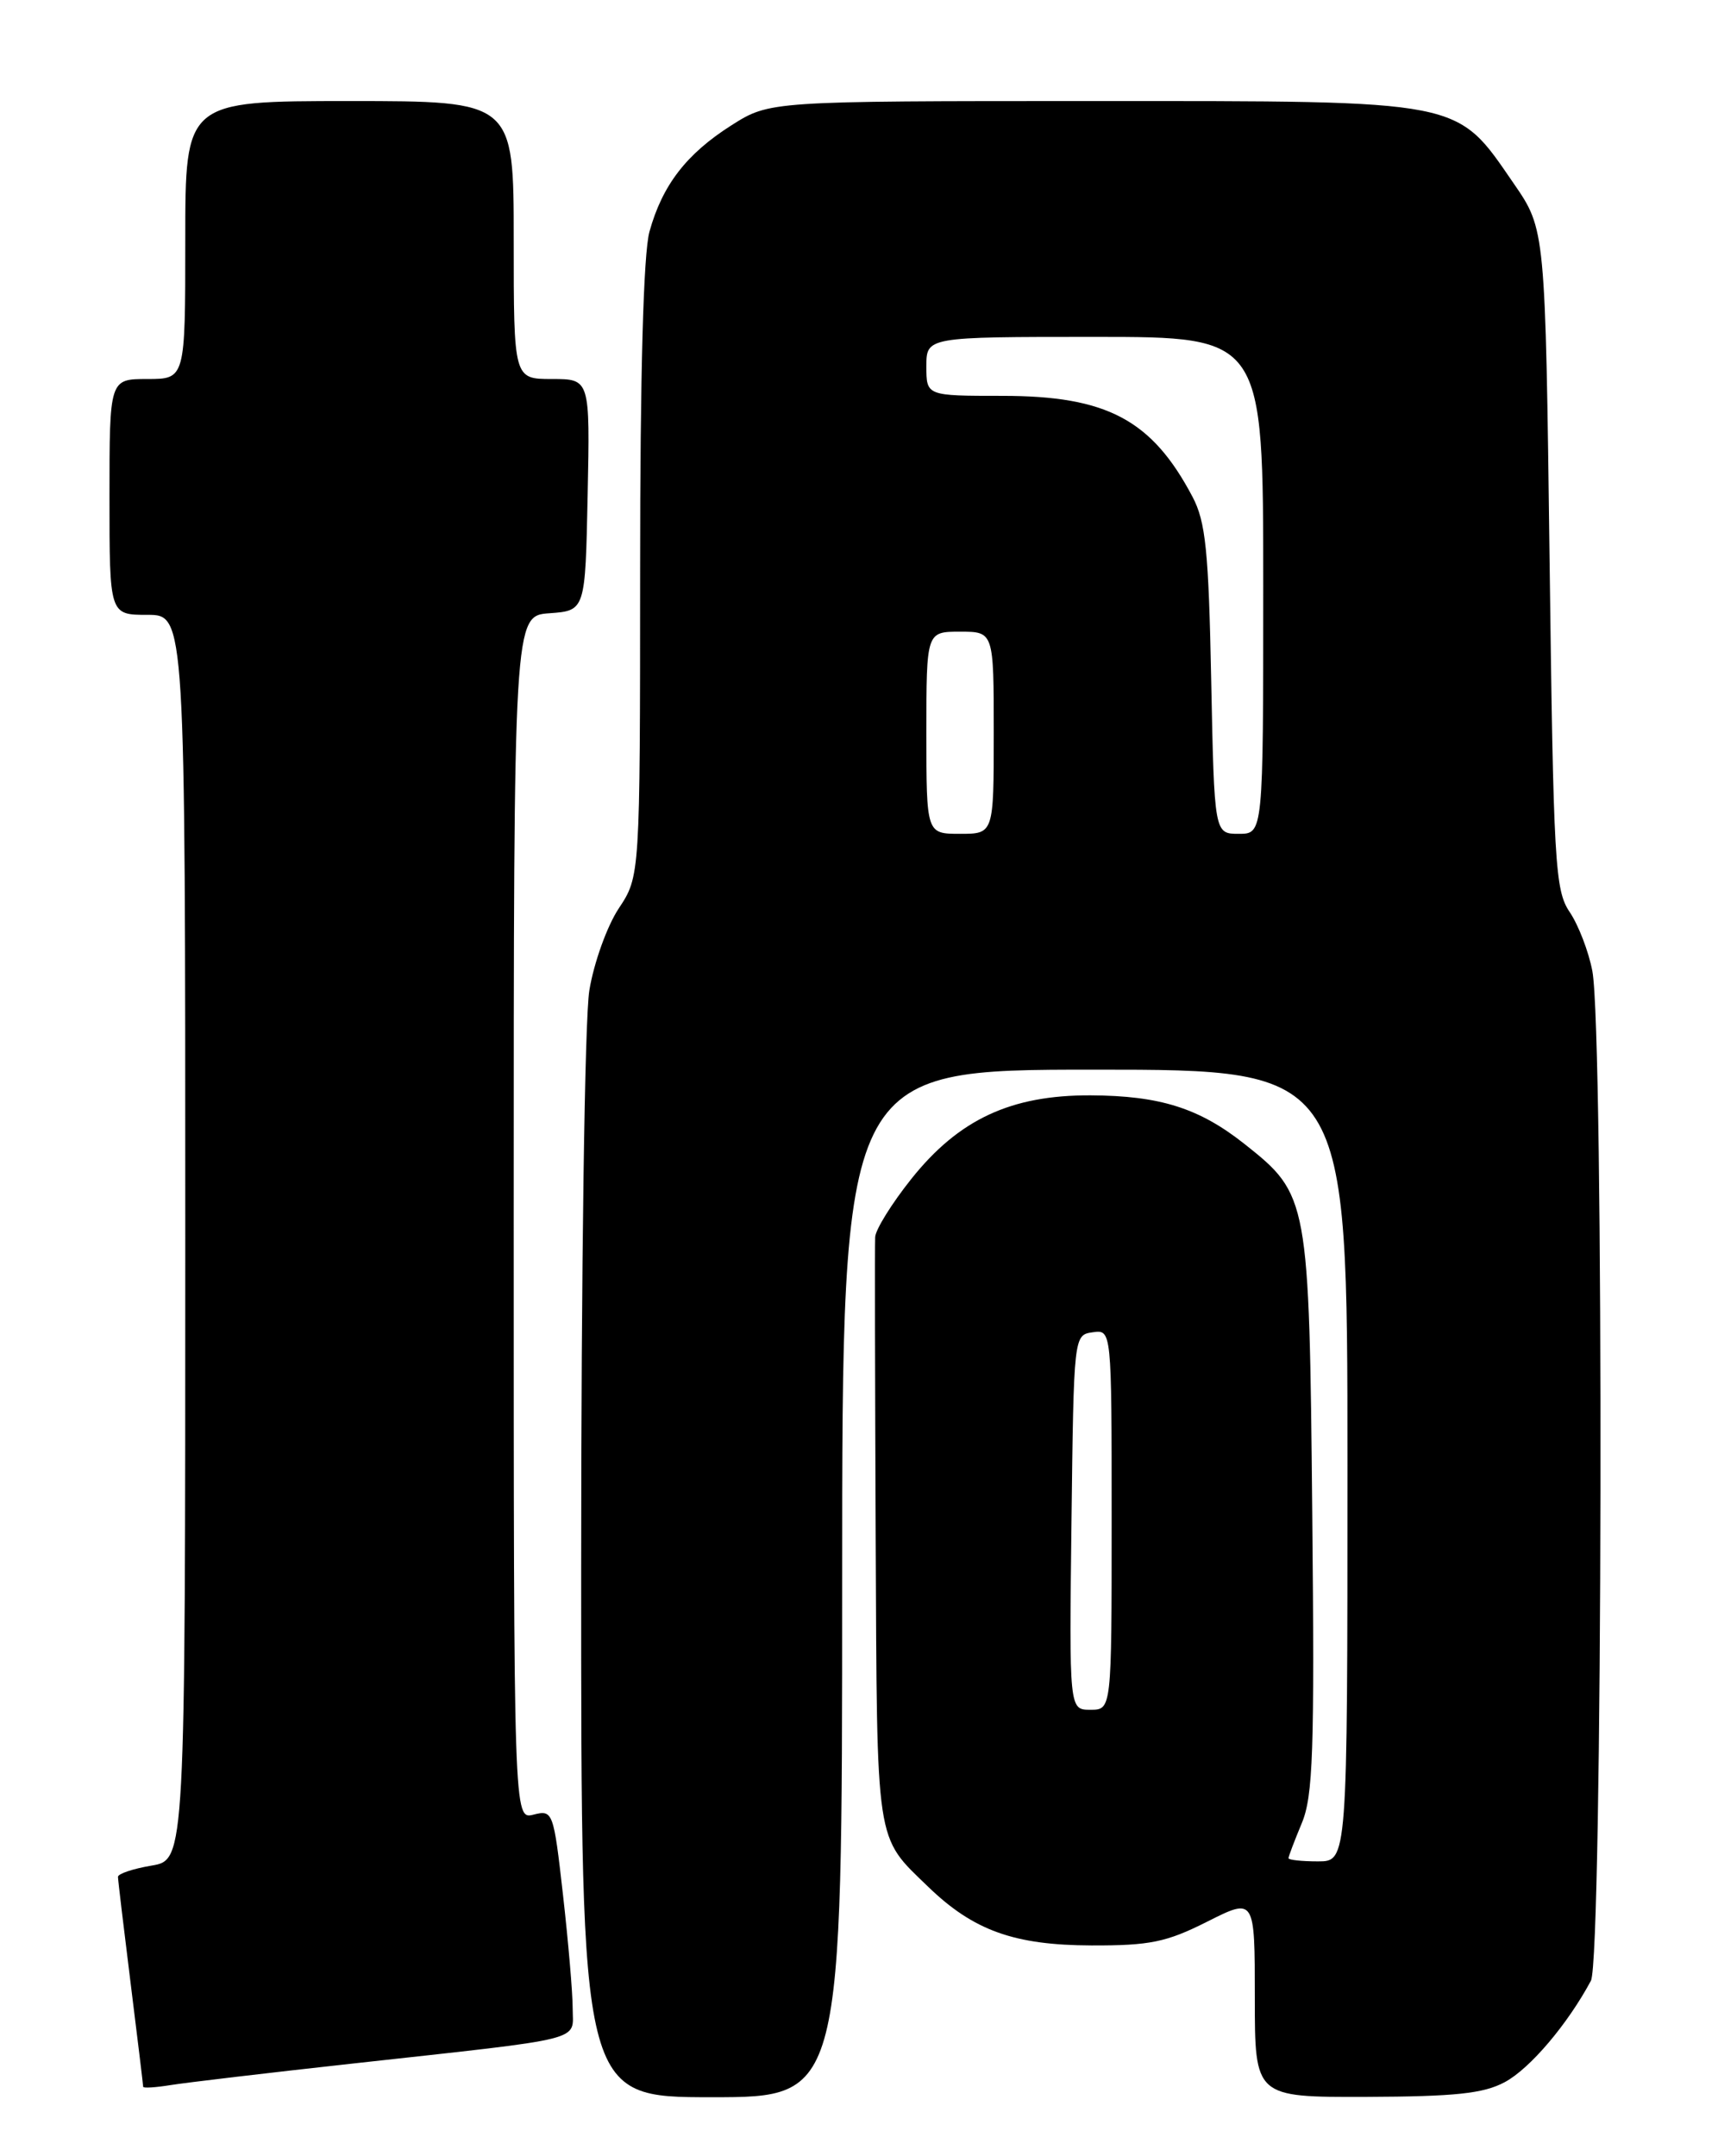 <?xml version="1.0" encoding="UTF-8" standalone="no"?>
<!DOCTYPE svg PUBLIC "-//W3C//DTD SVG 1.1//EN" "http://www.w3.org/Graphics/SVG/1.1/DTD/svg11.dtd" >
<svg xmlns="http://www.w3.org/2000/svg" xmlns:xlink="http://www.w3.org/1999/xlink" version="1.1" viewBox="0 0 204 256">
 <g >
 <path fill="currentColor"
d=" M 100.00 188.00 C 100.00 127.00 100.00 127.00 130.00 127.00 C 160.00 127.00 160.00 127.00 160.00 174.00 C 160.00 221.00 160.00 221.00 156.50 221.00 C 154.57 221.00 153.00 220.83 153.00 220.62 C 153.00 220.41 153.71 218.55 154.57 216.48 C 155.92 213.27 156.10 207.95 155.82 179.61 C 155.46 142.30 155.37 141.84 147.81 135.85 C 142.40 131.56 137.75 130.09 129.50 130.05 C 120.04 130.01 113.84 132.90 108.19 140.00 C 105.89 142.89 103.96 145.99 103.92 146.88 C 103.87 147.77 103.90 163.80 103.98 182.50 C 104.15 219.53 103.90 217.90 110.22 224.02 C 115.60 229.22 120.44 230.95 129.61 230.98 C 136.56 231.00 138.52 230.59 143.36 228.15 C 149.00 225.31 149.00 225.31 149.00 237.15 C 149.00 249.00 149.00 249.00 162.25 248.96 C 172.78 248.92 176.15 248.57 178.68 247.21 C 181.67 245.61 186.14 240.34 188.91 235.17 C 190.31 232.55 190.47 122.59 189.08 115.29 C 188.64 112.98 187.43 109.83 186.39 108.29 C 184.64 105.70 184.46 102.63 184.00 66.37 C 183.50 27.24 183.50 27.24 179.76 21.81 C 172.83 11.75 174.12 12.00 129.81 12.00 C 91.39 12.00 91.39 12.00 86.85 14.88 C 81.51 18.27 78.65 21.98 77.12 27.50 C 76.40 30.09 76.01 44.33 76.01 67.77 C 76.00 104.04 76.00 104.04 73.47 107.86 C 72.08 109.96 70.51 114.34 69.98 117.59 C 69.43 120.95 69.01 150.57 69.01 186.25 C 69.00 249.00 69.00 249.00 84.50 249.00 C 100.00 249.00 100.00 249.00 100.00 188.00 Z  M 42.00 244.99 C 70.02 241.90 68.00 242.41 68.00 238.45 C 68.00 236.59 67.48 230.52 66.85 224.96 C 65.73 215.08 65.65 214.87 63.35 215.45 C 61.00 216.04 61.00 216.04 61.00 144.58 C 61.00 73.11 61.00 73.11 65.25 72.81 C 69.50 72.50 69.50 72.50 69.78 58.75 C 70.06 45.00 70.06 45.00 65.53 45.00 C 61.00 45.00 61.00 45.00 61.00 28.50 C 61.00 12.00 61.00 12.00 41.50 12.00 C 22.00 12.00 22.00 12.00 22.00 28.50 C 22.00 45.00 22.00 45.00 17.50 45.00 C 13.00 45.00 13.00 45.00 13.00 59.00 C 13.00 73.00 13.00 73.00 17.50 73.00 C 22.00 73.00 22.00 73.00 22.00 146.91 C 22.00 220.82 22.00 220.82 18.00 221.50 C 15.80 221.87 14.00 222.47 14.01 222.84 C 14.01 223.20 14.69 228.88 15.51 235.46 C 16.33 242.04 17.00 247.57 17.00 247.76 C 17.00 247.94 18.46 247.85 20.25 247.56 C 22.04 247.27 31.82 246.11 42.00 244.99 Z  M 127.23 180.75 C 127.50 158.53 127.50 158.50 129.75 158.18 C 132.00 157.86 132.00 157.86 132.00 180.43 C 132.00 203.00 132.00 203.00 129.48 203.00 C 126.96 203.00 126.96 203.00 127.23 180.75 Z  M 110.00 87.00 C 110.00 75.00 110.00 75.00 114.00 75.00 C 118.00 75.00 118.00 75.00 118.00 87.00 C 118.00 99.00 118.00 99.00 114.00 99.00 C 110.00 99.00 110.00 99.00 110.00 87.00 Z  M 143.82 80.75 C 143.52 65.41 143.16 61.94 141.61 59.00 C 136.78 49.84 131.44 47.00 119.04 47.00 C 110.00 47.00 110.00 47.00 110.00 43.50 C 110.00 40.00 110.00 40.00 130.00 40.00 C 150.00 40.00 150.00 40.00 150.00 69.50 C 150.00 99.00 150.00 99.00 147.10 99.00 C 144.19 99.00 144.19 99.00 143.82 80.75 Z "/>
</g>
</svg>
